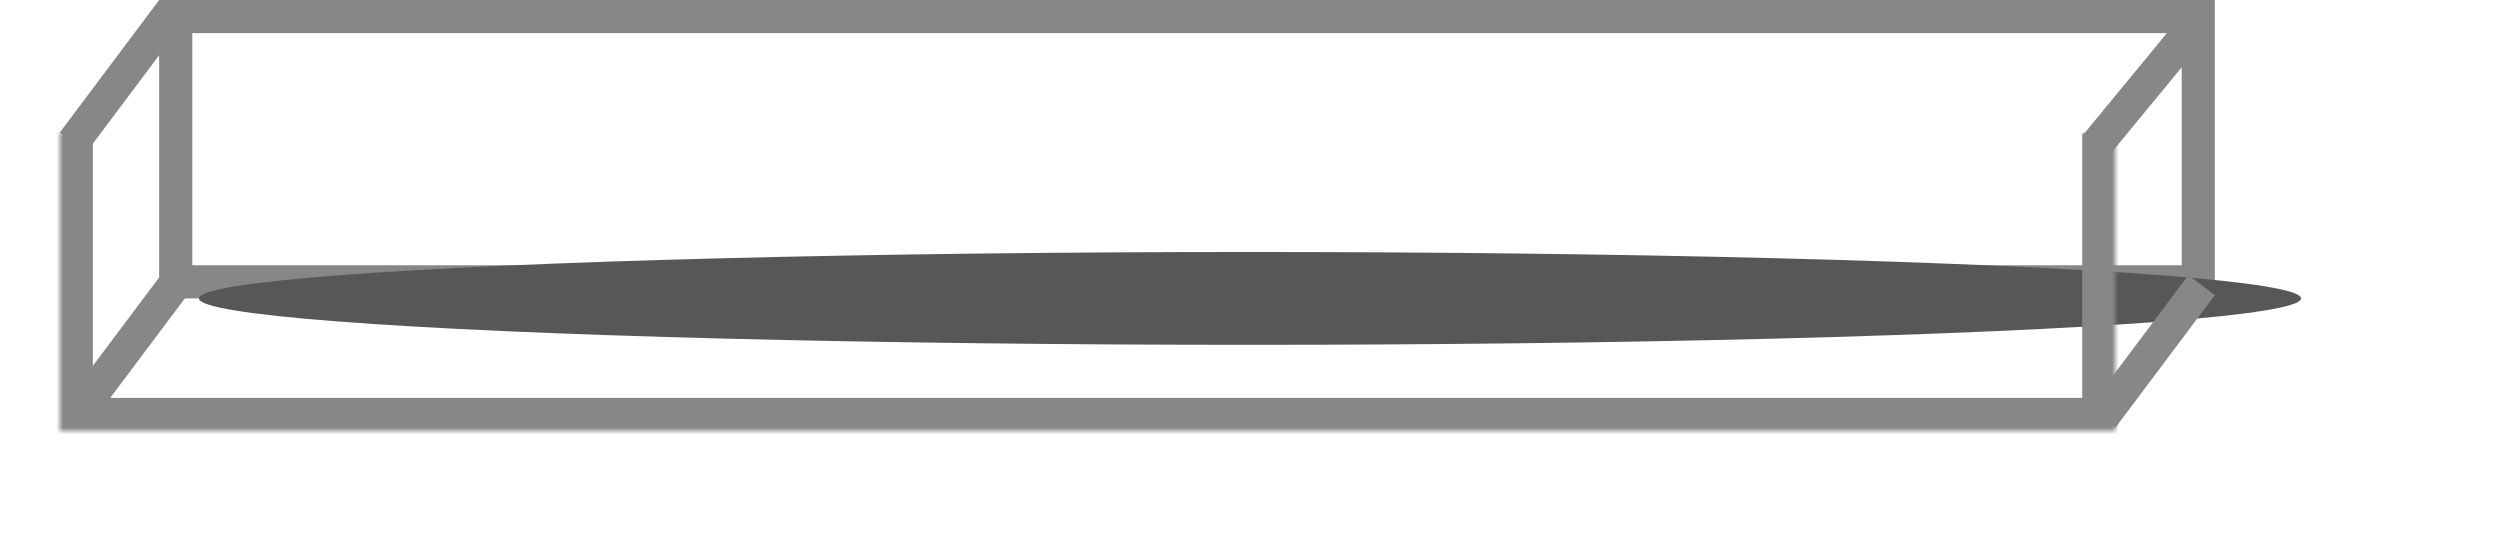 <svg width="377" height="82" viewBox="0 0 377 82" fill="none" xmlns="http://www.w3.org/2000/svg">
<rect x="26.5" y="2.5" width="305" height="40" stroke="#888787" stroke-width="5"/>
<g filter="url(#filter0_f_1253_3919)">
<ellipse cx="188.5" cy="45" rx="158.5" ry="7" fill="#575757"/>
</g>
<mask id="path-3-inside-1_1253_3919" fill="white">
<path d="M9 20H319V65H9V20Z"/>
</mask>
<path d="M319 65V70H324V65H319ZM9 65H4V70H9V65ZM314 20V65H324V20H314ZM319 60H9V70H319V60ZM14 65V20H4V65H14Z" fill="#888787" mask="url(#path-3-inside-1_1253_3919)"/>
<path d="M11 21.5L26 1.5" stroke="#888787" stroke-width="5"/>
<path d="M12 62L27 42" stroke="#888787" stroke-width="5"/>
<path d="M317 63L332 43" stroke="#888787" stroke-width="5"/>
<path d="M316 22L330 5" stroke="#888787" stroke-width="5"/>
<defs>
<filter id="filter0_f_1253_3919" x="0" y="8" width="377" height="74" filterUnits="userSpaceOnUse" color-interpolation-filters="sRGB">
<feFlood flood-opacity="0" result="BackgroundImageFix"/>
<feBlend mode="normal" in="SourceGraphic" in2="BackgroundImageFix" result="shape"/>
<feGaussianBlur stdDeviation="15" result="effect1_foregroundBlur_1253_3919"/>
</filter>
</defs>
</svg>
